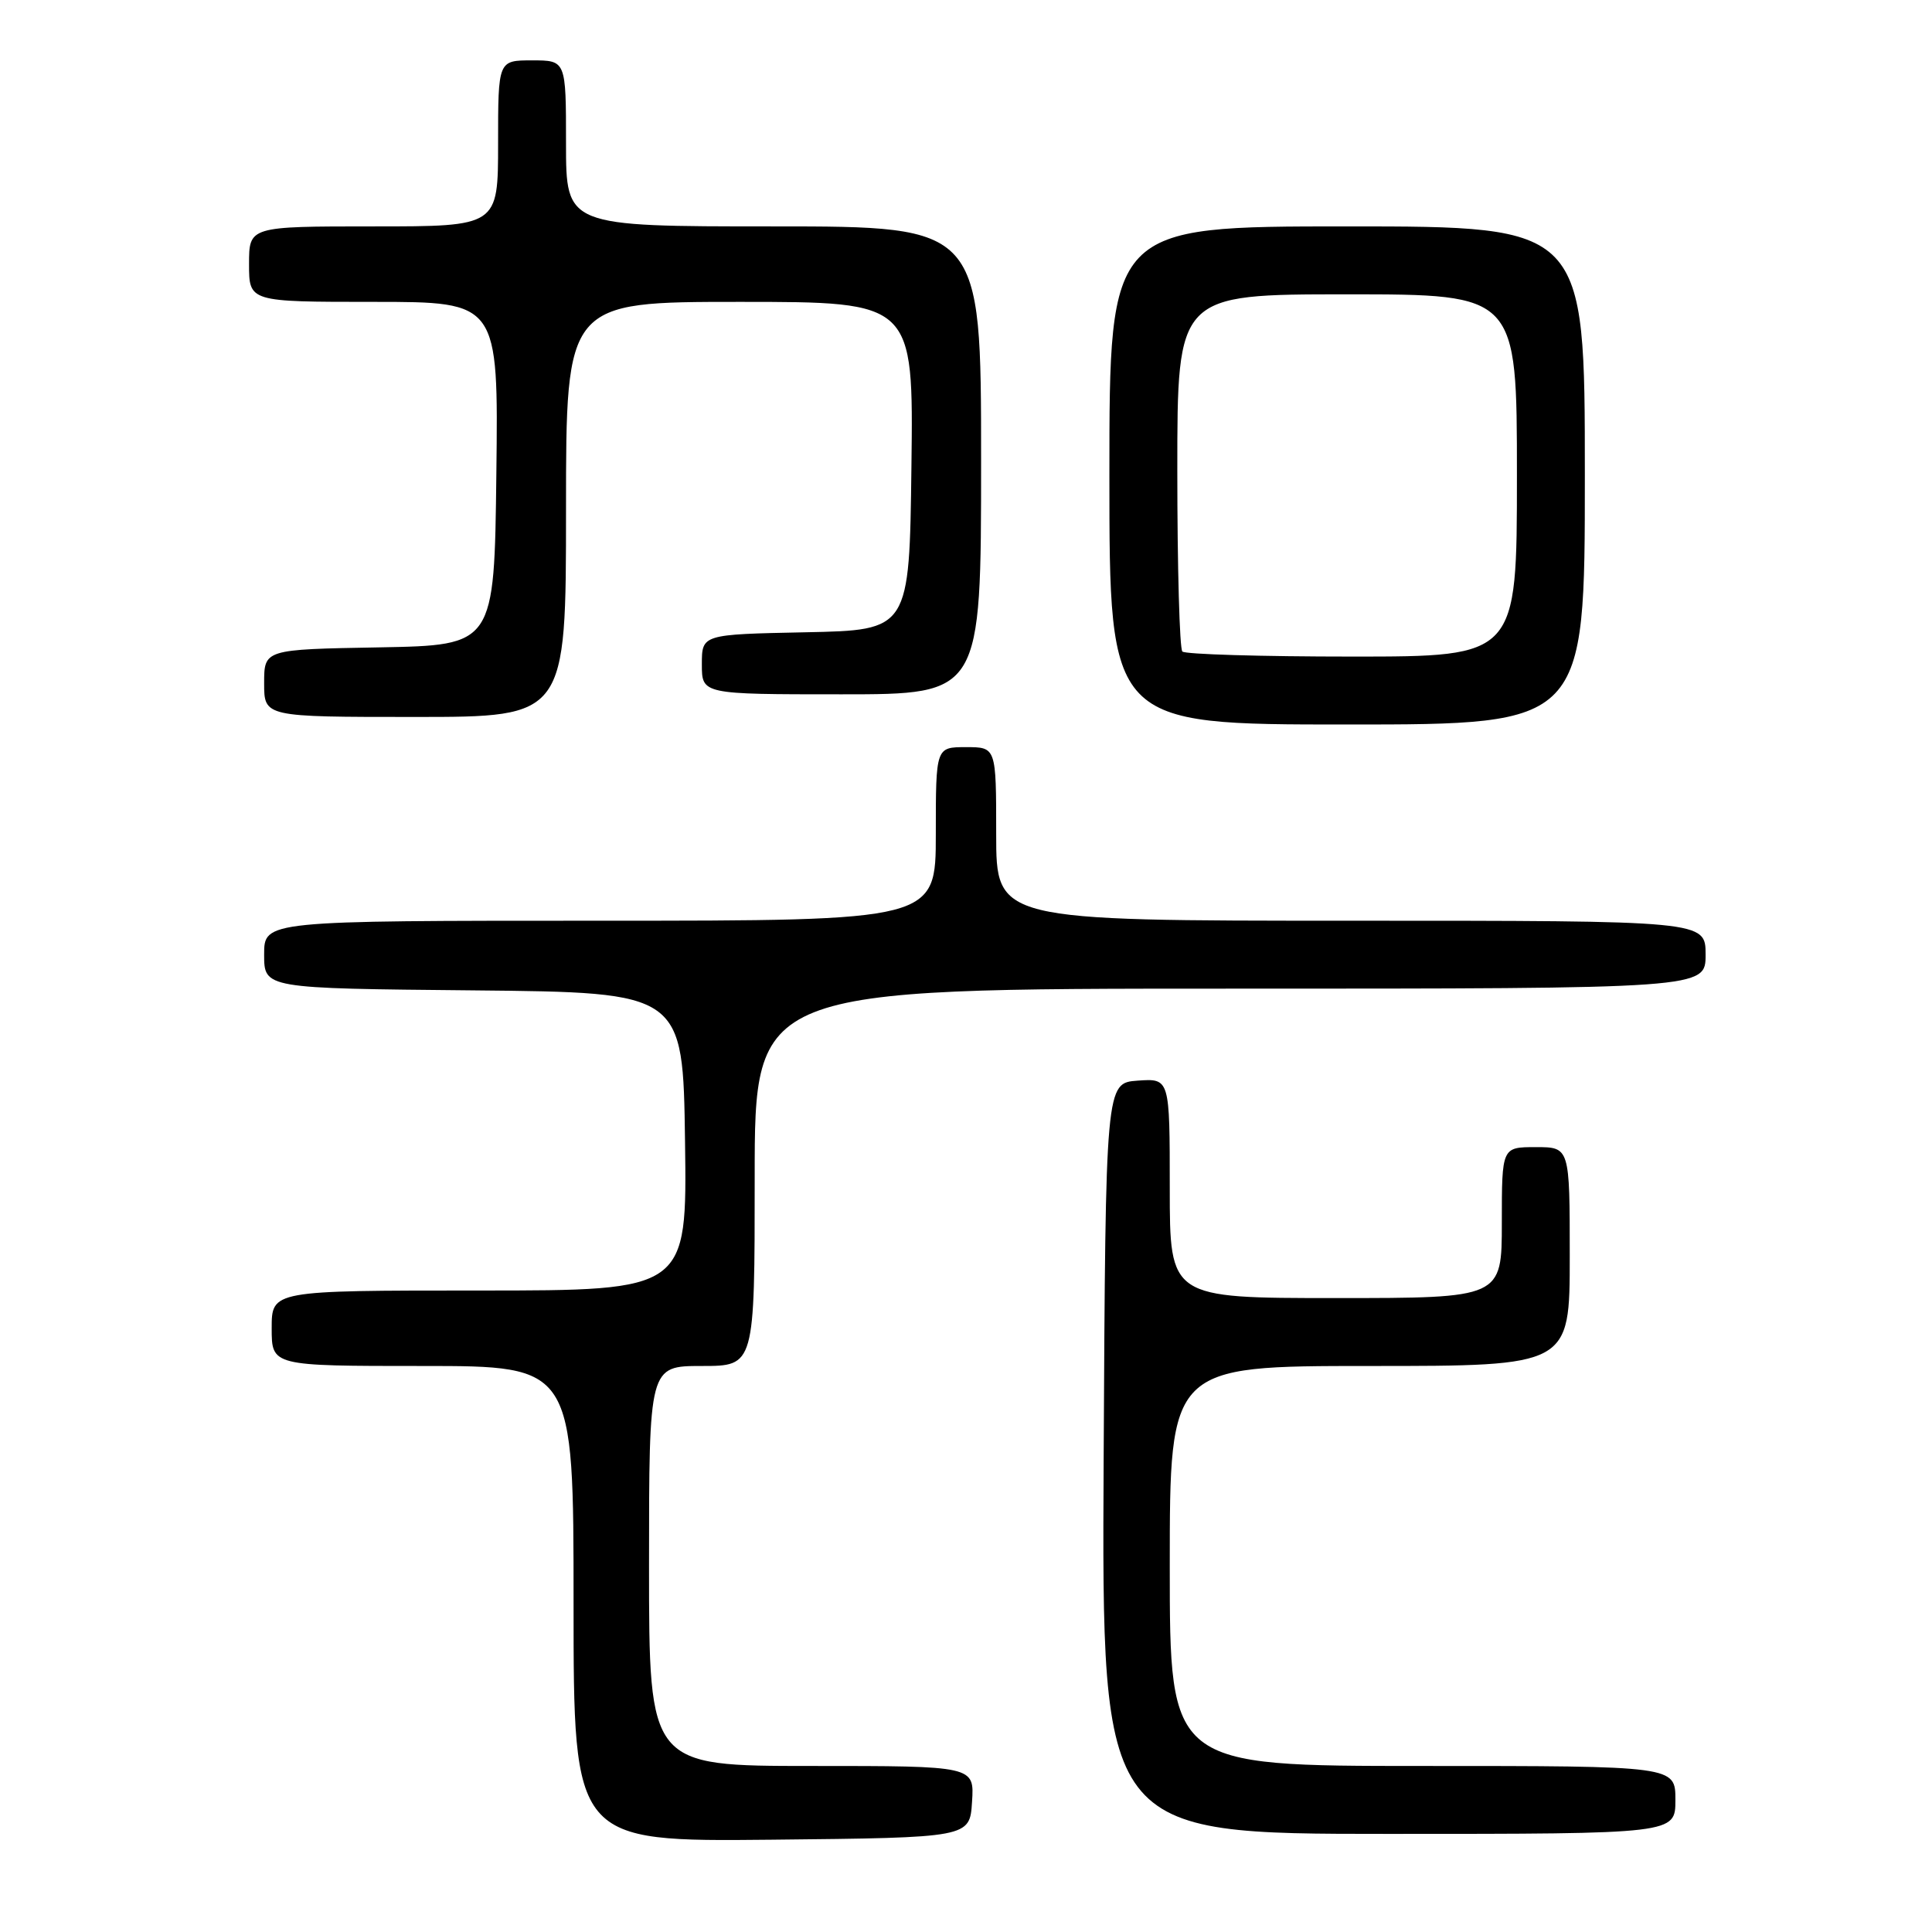 <?xml version="1.0" encoding="UTF-8" standalone="no"?>
<!DOCTYPE svg PUBLIC "-//W3C//DTD SVG 1.1//EN" "http://www.w3.org/Graphics/SVG/1.1/DTD/svg11.dtd" >
<svg xmlns="http://www.w3.org/2000/svg" xmlns:xlink="http://www.w3.org/1999/xlink" version="1.1" viewBox="0 0 256 256">
 <g >
 <path fill="currentColor"
d=" M 128.80 238.75 C 129.11 234.00 129.11 234.00 107.55 234.00 C 86.00 234.00 86.00 234.00 86.00 207.50 C 86.00 181.00 86.00 181.00 93.00 181.00 C 100.00 181.00 100.00 181.00 100.00 156.00 C 100.00 131.00 100.00 131.00 163.00 131.00 C 226.00 131.00 226.00 131.00 226.00 126.50 C 226.00 122.00 226.00 122.00 179.00 122.00 C 132.00 122.00 132.00 122.00 132.00 110.50 C 132.00 99.00 132.00 99.00 128.00 99.00 C 124.00 99.00 124.00 99.00 124.00 110.50 C 124.00 122.00 124.00 122.00 79.50 122.00 C 35.00 122.00 35.00 122.00 35.00 126.48 C 35.00 130.97 35.00 130.97 62.75 131.23 C 90.50 131.50 90.50 131.50 90.77 151.25 C 91.04 171.00 91.04 171.00 63.52 171.00 C 36.00 171.00 36.00 171.00 36.00 176.00 C 36.00 181.00 36.00 181.00 56.00 181.00 C 76.00 181.00 76.00 181.00 76.00 212.52 C 76.00 244.03 76.00 244.03 102.25 243.77 C 128.50 243.50 128.50 243.50 128.80 238.75 Z  M 222.00 238.50 C 222.00 234.00 222.00 234.00 188.50 234.00 C 155.00 234.00 155.00 234.00 155.00 207.50 C 155.00 181.00 155.00 181.00 181.50 181.00 C 208.00 181.00 208.00 181.00 208.00 166.50 C 208.00 152.00 208.00 152.00 203.50 152.00 C 199.00 152.00 199.00 152.00 199.00 162.00 C 199.00 172.00 199.00 172.00 177.00 172.00 C 155.00 172.00 155.00 172.00 155.00 157.44 C 155.00 142.89 155.00 142.89 150.75 143.19 C 146.50 143.50 146.50 143.50 146.24 193.25 C 145.98 243.00 145.98 243.00 183.99 243.00 C 222.00 243.00 222.00 243.00 222.00 238.50 Z  M 210.00 63.00 C 210.00 30.00 210.00 30.00 178.50 30.00 C 147.00 30.00 147.00 30.00 147.00 63.00 C 147.00 96.00 147.00 96.00 178.50 96.00 C 210.00 96.00 210.00 96.00 210.00 63.00 Z  M 75.00 67.50 C 75.00 40.00 75.00 40.00 98.02 40.00 C 121.04 40.00 121.04 40.00 120.77 61.75 C 120.50 83.50 120.50 83.50 106.75 83.78 C 93.00 84.06 93.00 84.06 93.00 88.03 C 93.00 92.00 93.00 92.00 111.50 92.00 C 130.00 92.00 130.00 92.00 130.00 61.00 C 130.00 30.00 130.00 30.00 102.50 30.00 C 75.00 30.00 75.00 30.00 75.00 19.00 C 75.00 8.00 75.00 8.00 70.50 8.00 C 66.00 8.00 66.00 8.00 66.00 19.00 C 66.00 30.00 66.00 30.00 49.50 30.00 C 33.00 30.00 33.00 30.00 33.00 35.00 C 33.00 40.00 33.00 40.00 49.52 40.00 C 66.04 40.00 66.04 40.00 65.77 62.75 C 65.50 85.50 65.50 85.50 50.25 85.78 C 35.00 86.05 35.00 86.05 35.00 90.53 C 35.00 95.00 35.00 95.00 55.00 95.00 C 75.00 95.00 75.00 95.00 75.00 67.50 Z  M 156.67 86.33 C 156.30 85.97 156.00 75.17 156.00 62.33 C 156.00 39.00 156.00 39.00 178.50 39.00 C 201.00 39.00 201.00 39.00 201.00 63.00 C 201.00 87.00 201.00 87.00 179.17 87.00 C 167.16 87.00 157.03 86.70 156.67 86.33 Z "/>
</g>
</svg>